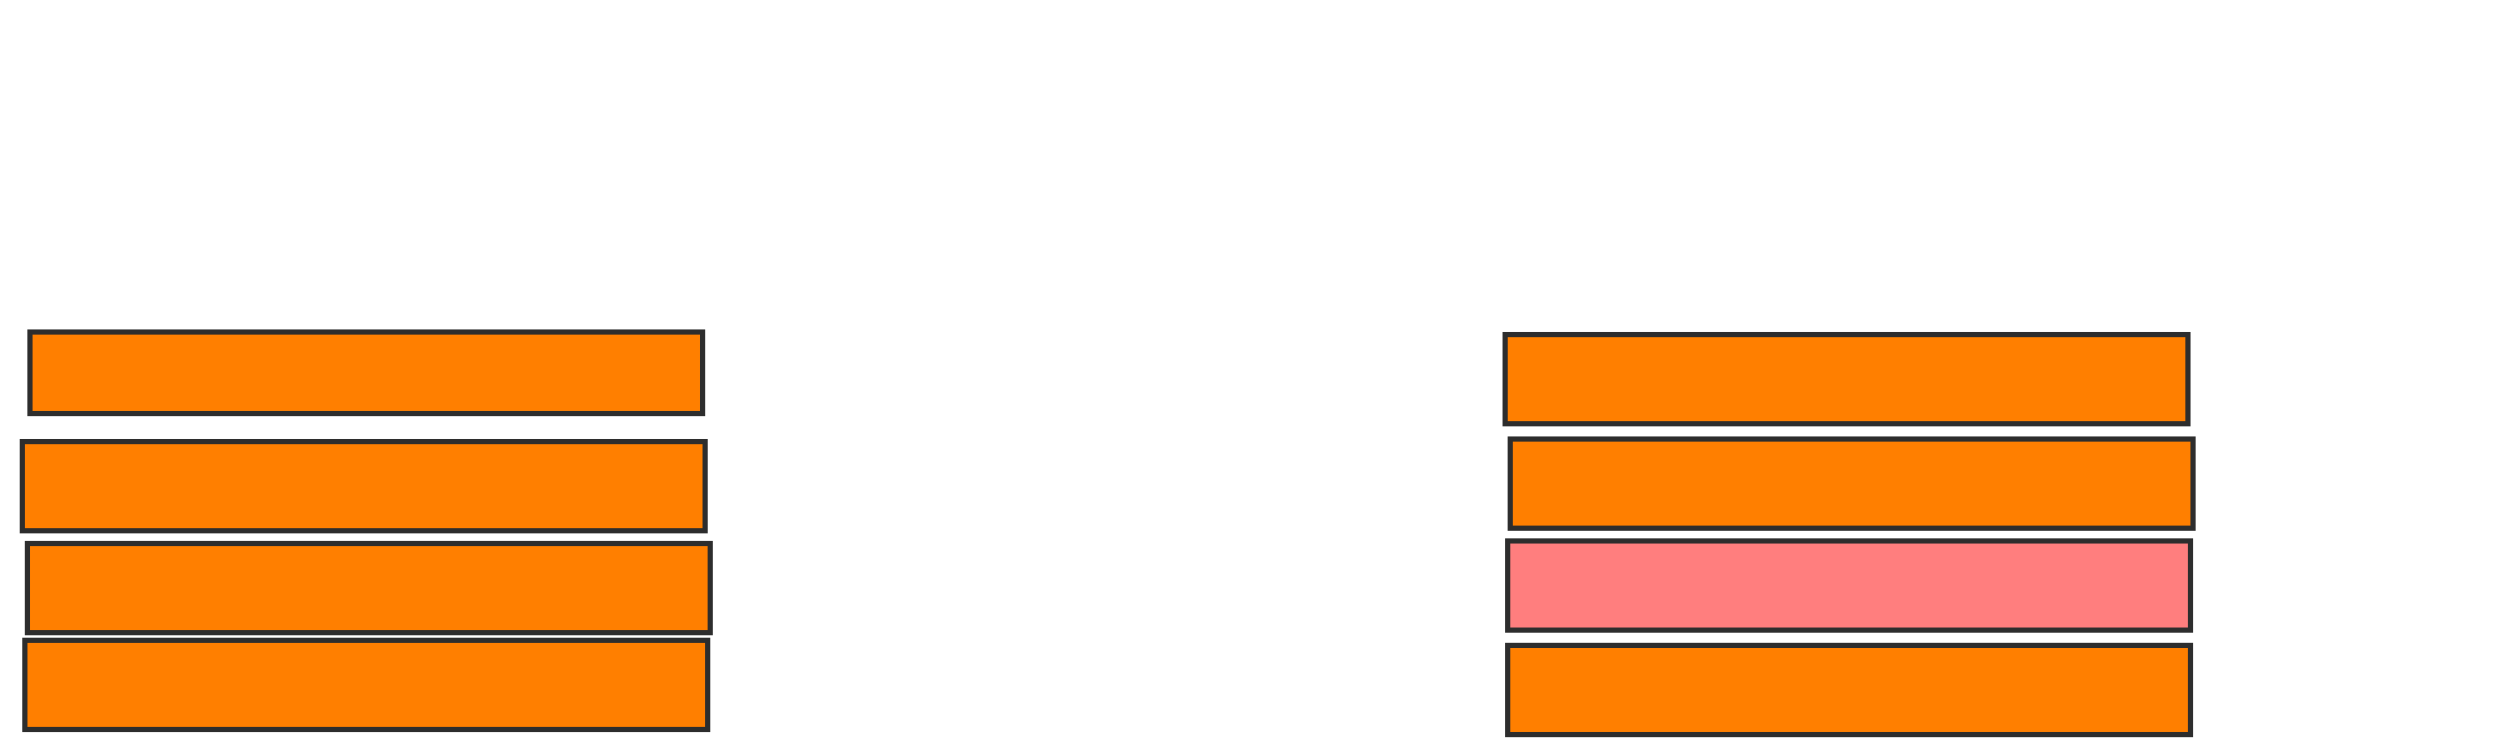<svg xmlns="http://www.w3.org/2000/svg" width="481" height="142">
 <!-- Created with Image Occlusion Enhanced -->
 <g>
  <title>Labels</title>
 </g>
 <g>
  <title>Masks</title>
  <rect id="22955e9b4e9d45a3b05c03dea71ca81f-ao-1" height="15.686" width="129.412" y="63.882" x="5.765" stroke="#2D2D2D" fill="#ff7f00"/>
  <rect id="22955e9b4e9d45a3b05c03dea71ca81f-ao-2" height="17.157" width="131.373" y="84.961" x="4.294" stroke="#2D2D2D" fill="#ff7f00"/>
  <rect id="22955e9b4e9d45a3b05c03dea71ca81f-ao-3" height="17.157" width="131.373" y="104.569" x="5.274" stroke="#2D2D2D" fill="#ff7f00"/>
  <rect id="22955e9b4e9d45a3b05c03dea71ca81f-ao-4" height="17.157" width="131.373" y="123.196" x="4.784" stroke="#2D2D2D" fill="#ff7f00"/>
  <rect id="22955e9b4e9d45a3b05c03dea71ca81f-ao-5" height="17.157" width="131.373" y="64.373" x="289.588" stroke="#2D2D2D" fill="#ff7f00"/>
  <rect id="22955e9b4e9d45a3b05c03dea71ca81f-ao-6" height="17.157" width="131.373" y="84.471" x="290.569" stroke="#2D2D2D" fill="#ff7f00"/>
  <rect id="22955e9b4e9d45a3b05c03dea71ca81f-ao-7" height="17.157" width="131.373" y="104.078" x="290.078" stroke="#2D2D2D" fill="#FF7E7E" class="qshape"/>
  <rect id="22955e9b4e9d45a3b05c03dea71ca81f-ao-8" height="17.157" width="131.373" y="124.176" x="290.078" stroke="#2D2D2D" fill="#ff7f00"/>
 </g>
</svg>